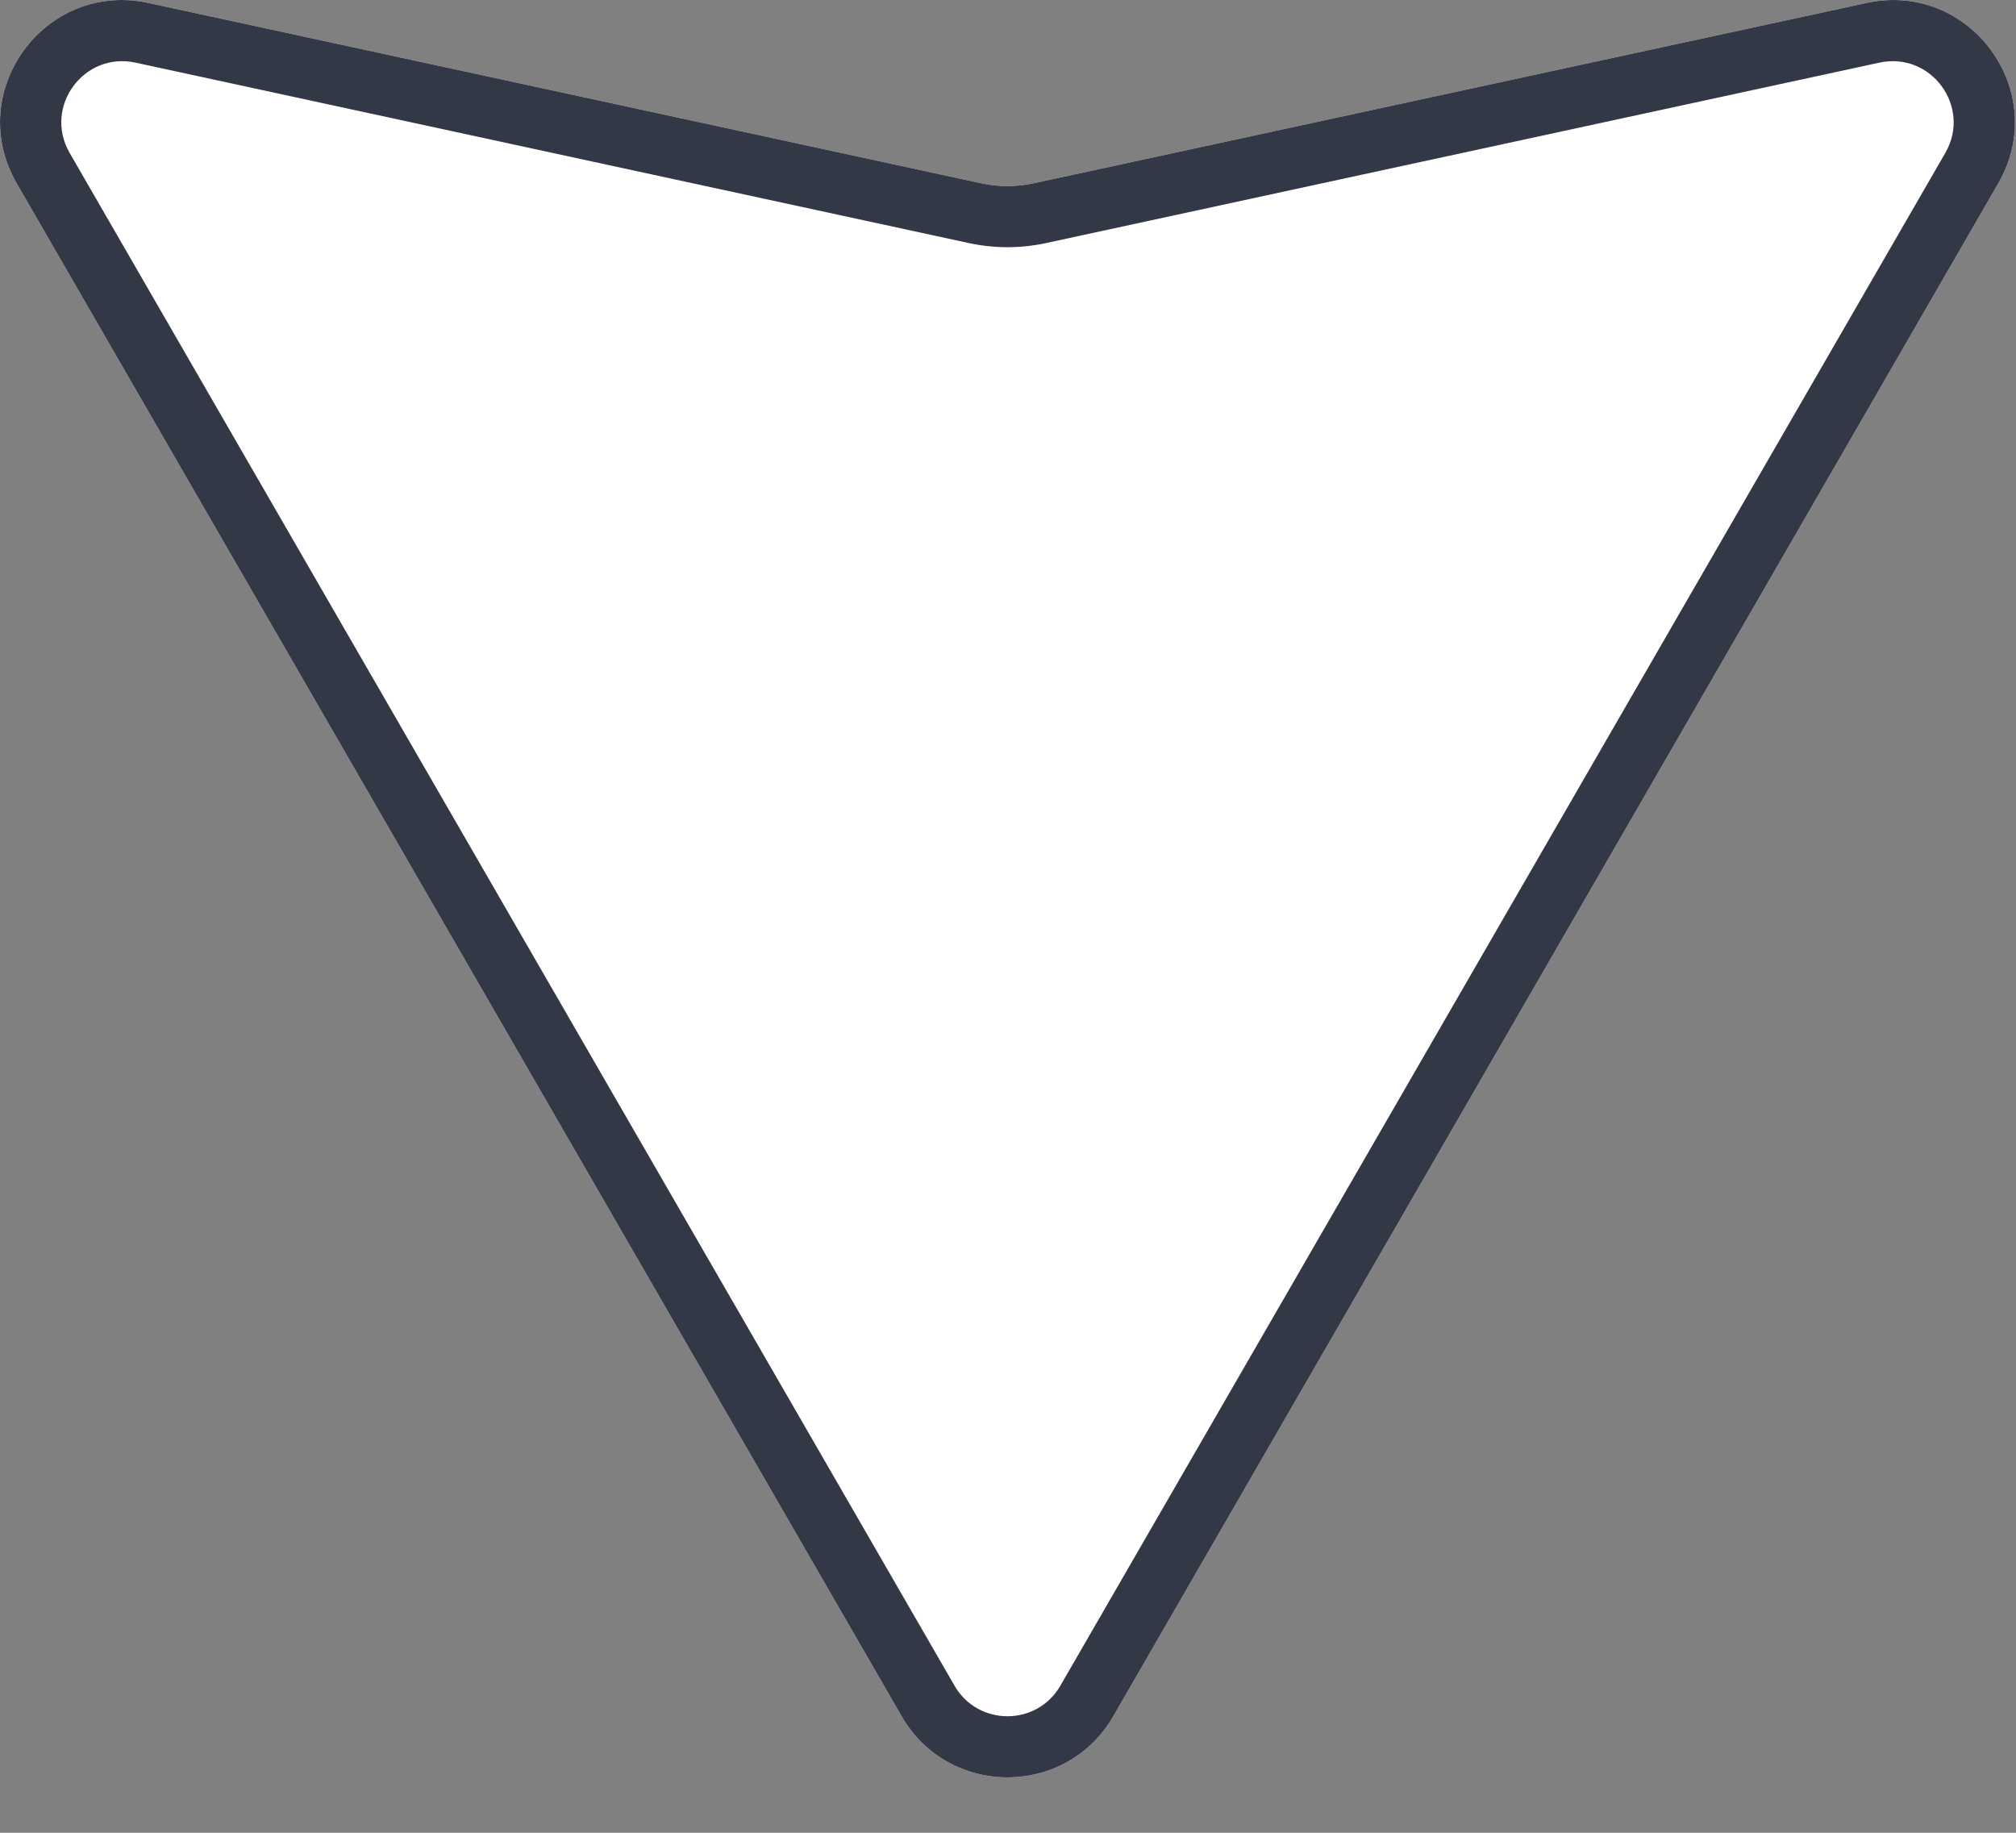 <svg viewBox="0 0 33 30" fill="none" xmlns="http://www.w3.org/2000/svg">
<rect x="0" y="0" width="33" height="30" fill="#808080" stroke="none"/>
<path d="M18.223 28.093C17.453 29.426 15.529 29.426 14.759 28.093L0.274 3.003C-0.594 1.5 0.733 -0.319 2.429 0.048L16.068 3.001C16.347 3.061 16.636 3.061 16.914 3.001L30.554 0.048C32.25 -0.319 33.577 1.5 32.709 3.003L18.223 28.093Z" fill="white"/>
<path fill-rule="evenodd" clip-rule="evenodd" d="M1.14 2.503L15.625 27.593C16.01 28.259 16.972 28.259 17.357 27.593L31.843 2.503C32.277 1.751 31.613 0.842 30.765 1.025L17.126 3.978C16.708 4.069 16.275 4.069 15.856 3.978L2.217 1.025C1.369 0.842 0.706 1.751 1.14 2.503ZM14.759 28.093C15.529 29.426 17.453 29.426 18.223 28.093L32.709 3.003C33.577 1.5 32.25 -0.319 30.554 0.048L16.914 3.001C16.636 3.061 16.347 3.061 16.068 3.001L2.429 0.048C0.733 -0.319 -0.594 1.5 0.274 3.003L14.759 28.093Z" fill="#333847"/>
</svg>
